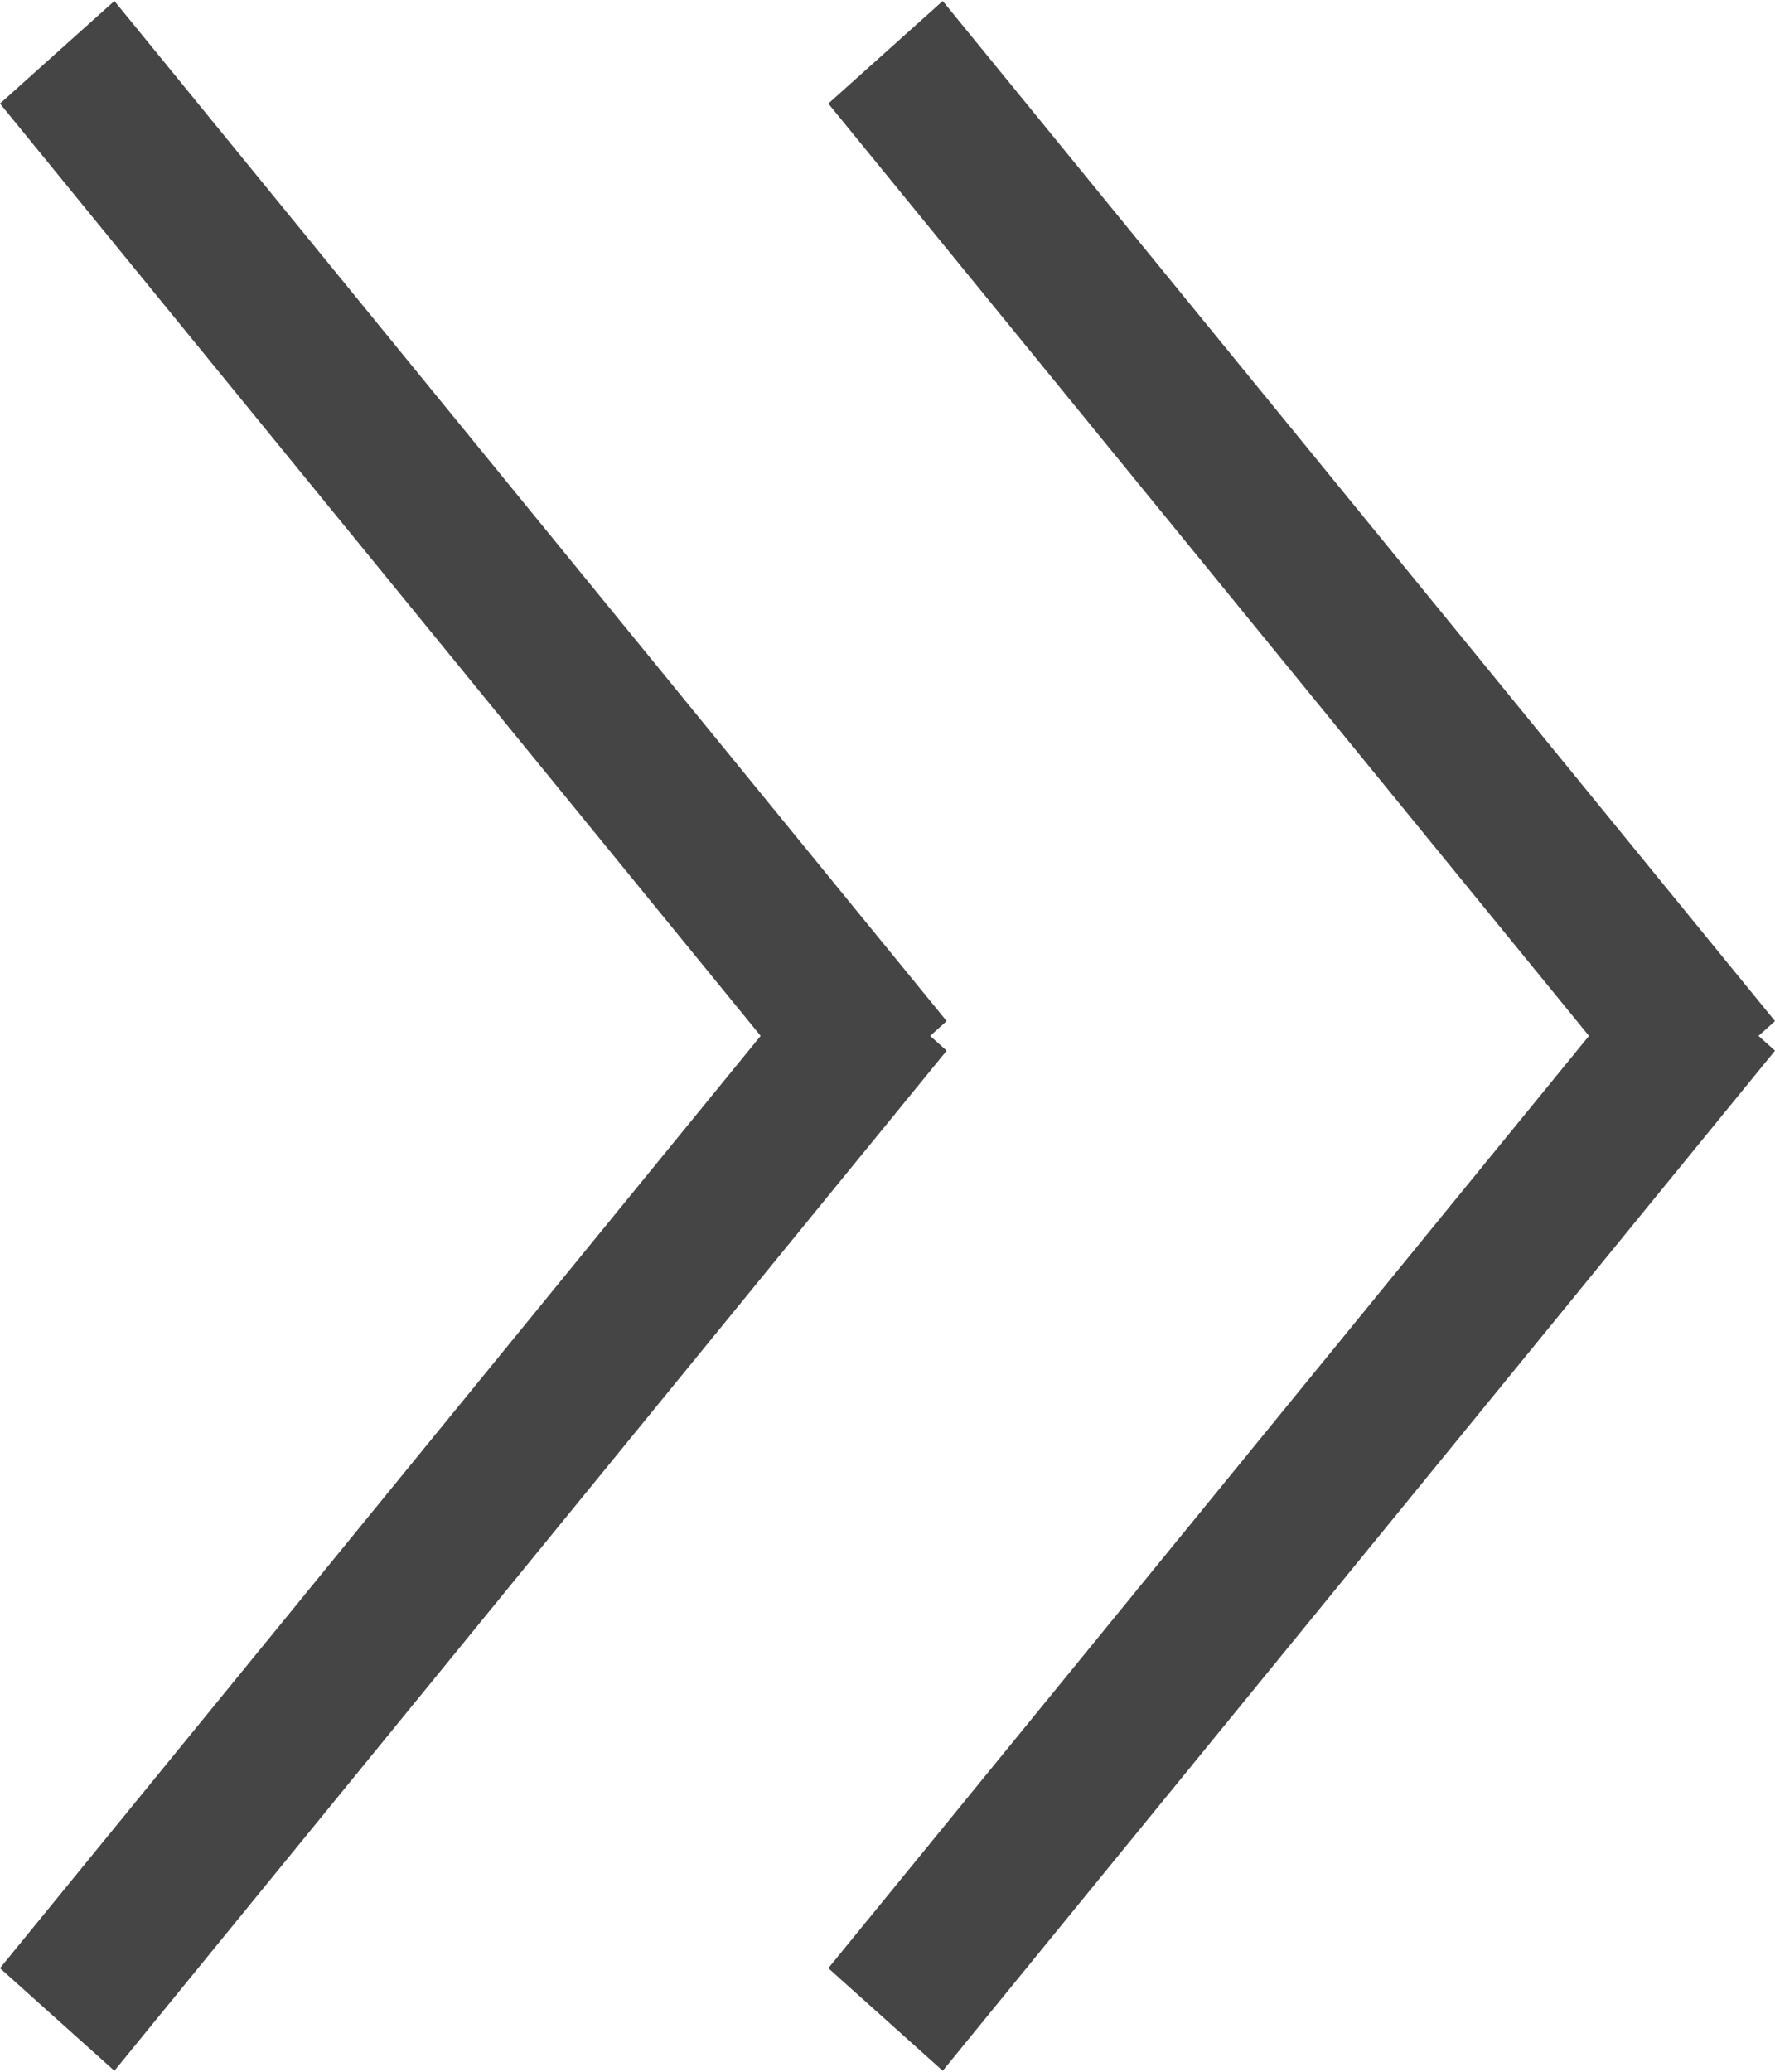 <svg xmlns="http://www.w3.org/2000/svg" width="18" height="21" viewBox="0 0 18 21"><path fill="#454545" d="M1.16.01L9.6 10.35l-1.16 1.04L0 1.05z"/><path fill="#454545" d="M8.44 9.61L0 19.95l1.16 1.04L9.6 10.65zM9.56.01L18 10.35l-1.16 1.04L8.4 1.05z"/><path fill="#454545" d="M16.84 9.61L8.4 19.95l1.16 1.04L18 10.65z"/></svg>
